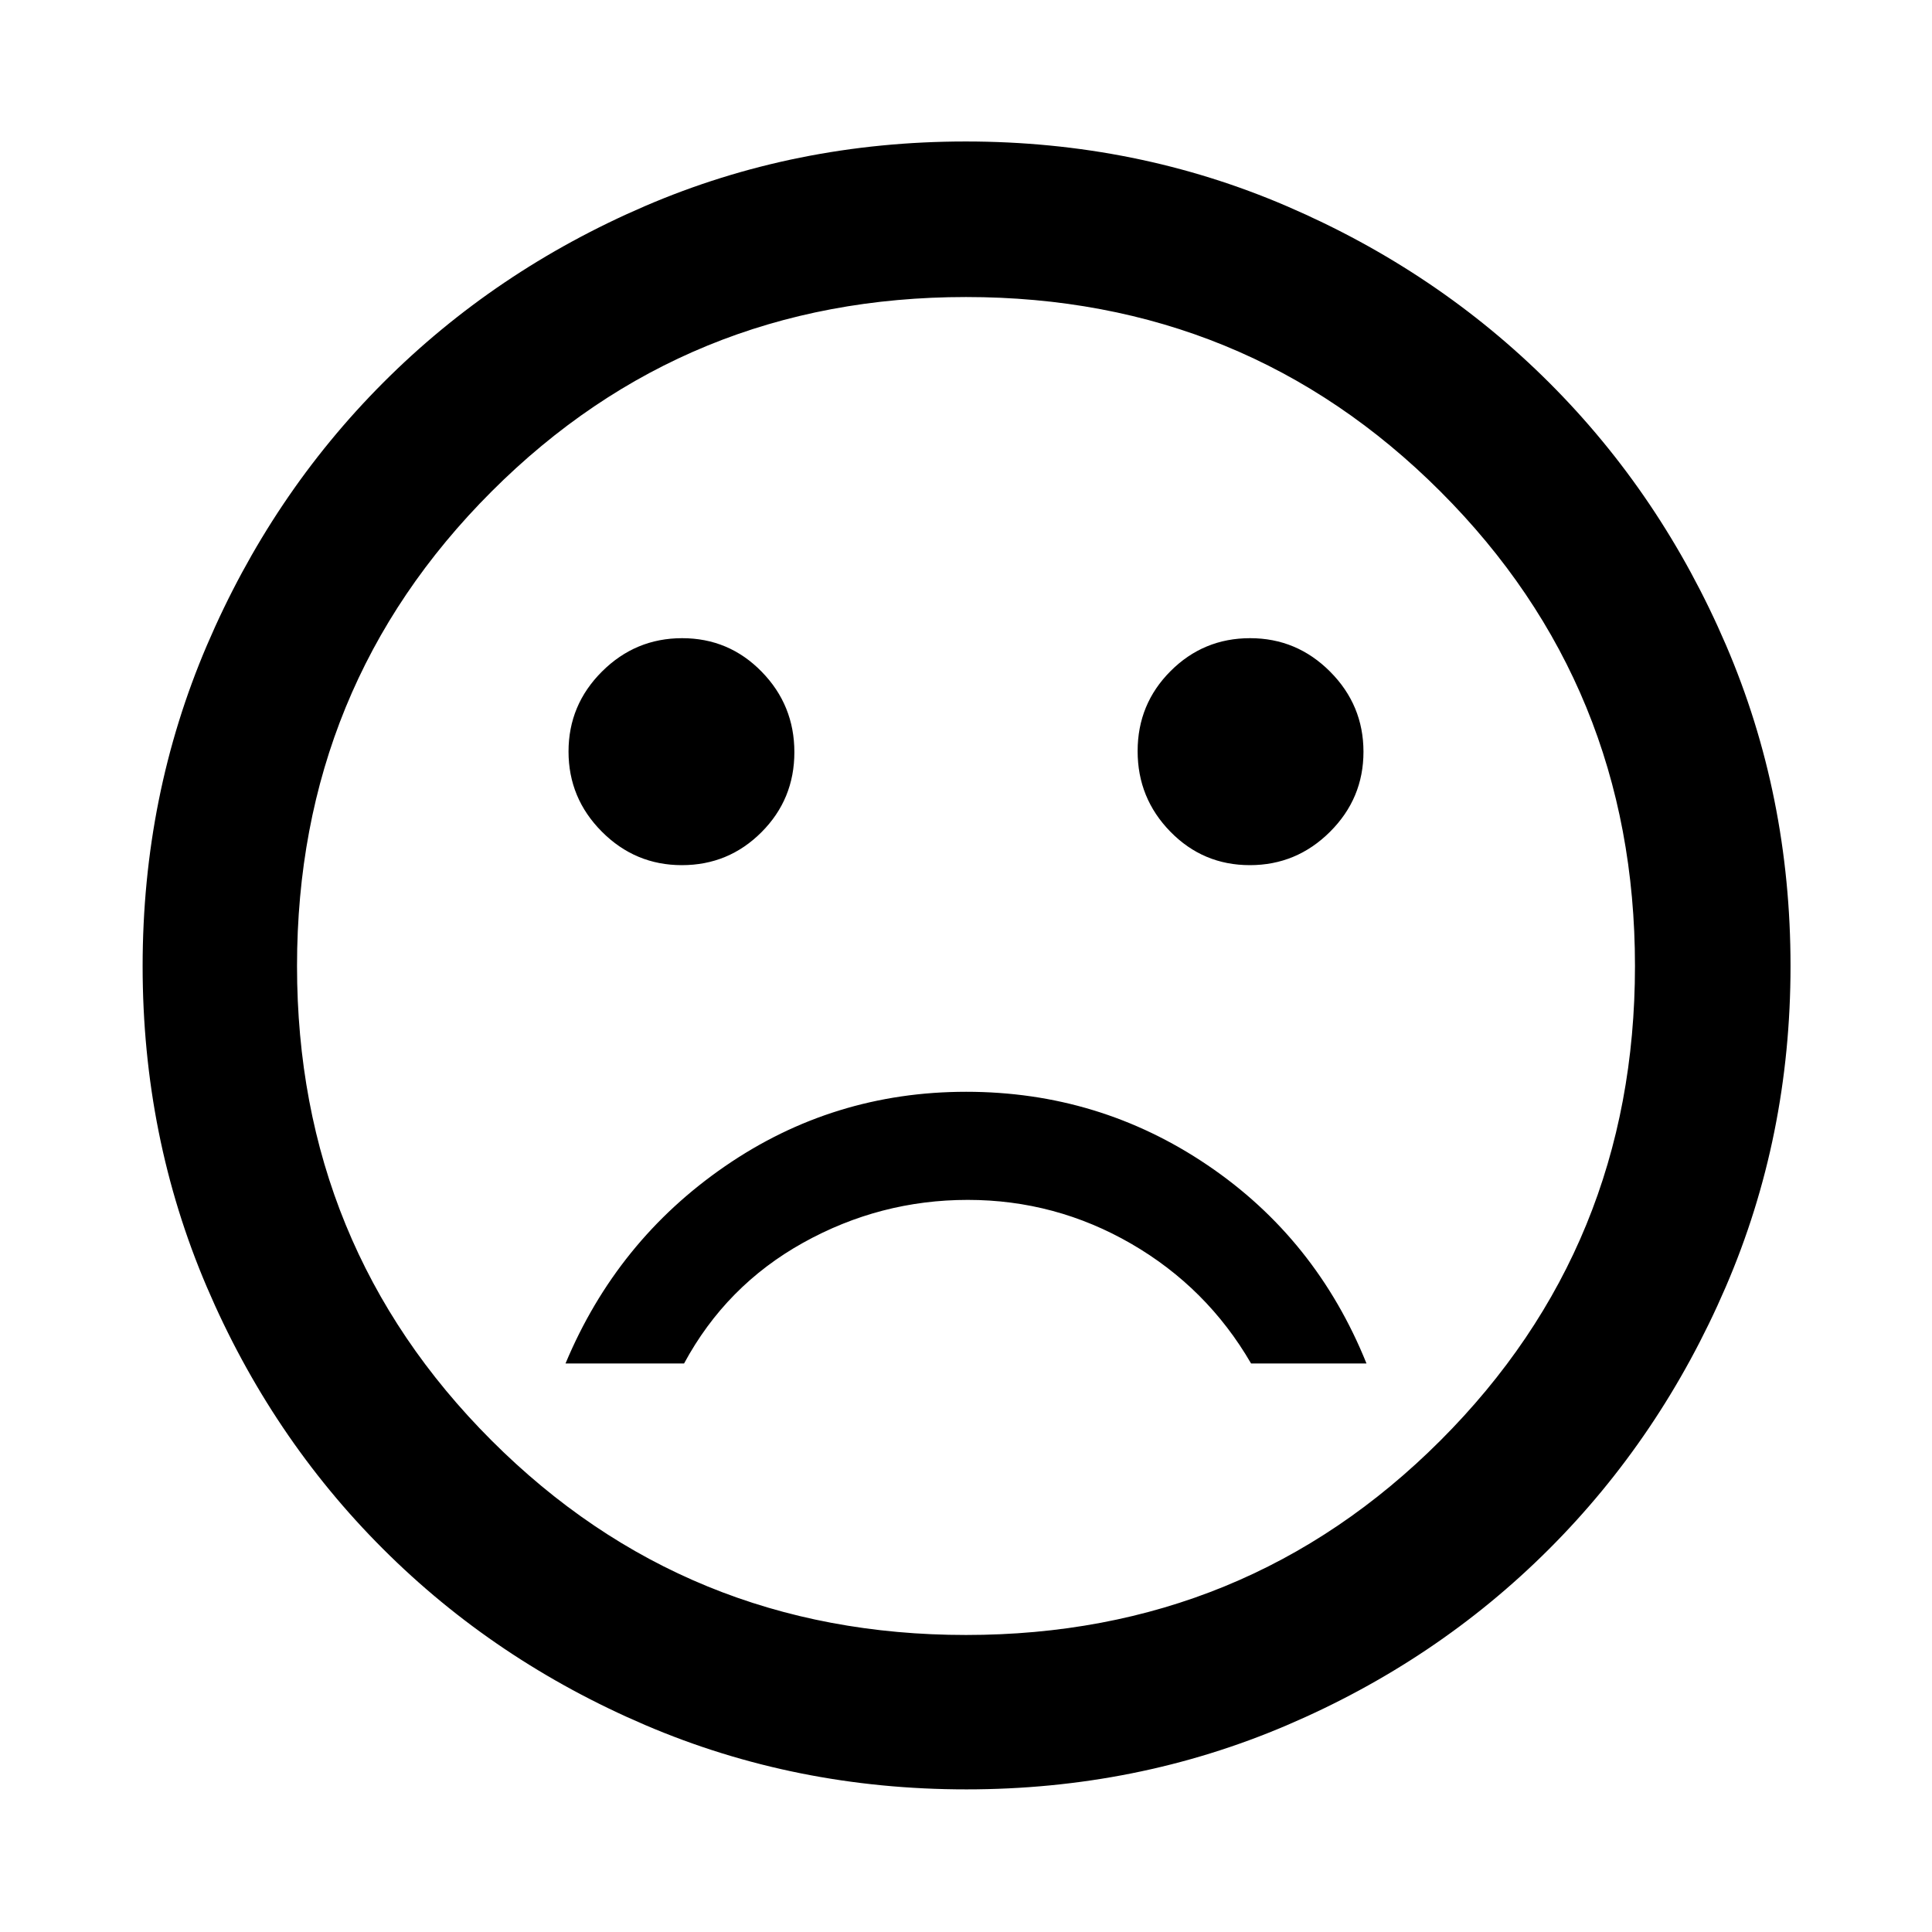 <svg xmlns="http://www.w3.org/2000/svg" height="48" viewBox="0 -960 960 960" width="48"><path d="M621.05-530.11q23.19 0 39.82-16.57t16.63-39.76q0-23.19-16.57-39.82t-39.76-16.63q-23.19 0-39.54 16.37-16.35 16.37-16.35 39.76 0 23.39 16.27 40.02 16.26 16.63 39.5 16.63Zm-282.22 0q23.19 0 39.54-16.37 16.35-16.37 16.35-39.76 0-23.39-16.27-40.02-16.26-16.63-39.5-16.63-23.19 0-39.82 16.57t-16.63 39.76q0 23.19 16.57 39.82t39.76 16.63ZM480.07-417.5q-66.07 0-119.82 37t-79.25 98h58.91q20.87-38.67 59.15-59.98 38.28-21.3 81.83-21.3 43.54 0 81.22 21.8 37.67 21.81 59.54 59.48H679q-25-62-78.93-98.5-53.92-36.5-120-36.5Zm.02 346.63q-84.82 0-159.53-31.98-74.71-31.98-130.35-87.61-55.65-55.63-87.49-130.16-31.85-74.54-31.85-159.29 0-84.82 31.98-159.53 31.98-74.71 87.52-130.38 55.54-55.67 130.12-87.78 74.57-32.1 159.37-32.1 84.87 0 159.65 32.19 74.77 32.19 130.4 87.77 55.63 55.59 87.71 130.23 32.08 74.63 32.08 159.49 0 84.91-32.24 159.61-32.23 74.7-87.89 130.27-55.66 55.58-130.19 87.42-74.54 31.85-159.29 31.85ZM480-480Zm0 332.41q139.11 0 235.76-96.65 96.65-96.65 96.65-235.76 0-139.11-96.65-235.76-96.65-96.65-235.76-96.65-139.11 0-235.76 96.65-96.65 96.65-96.65 235.76 0 139.11 96.65 235.76 96.65 96.65 235.76 96.65Z"/></svg>